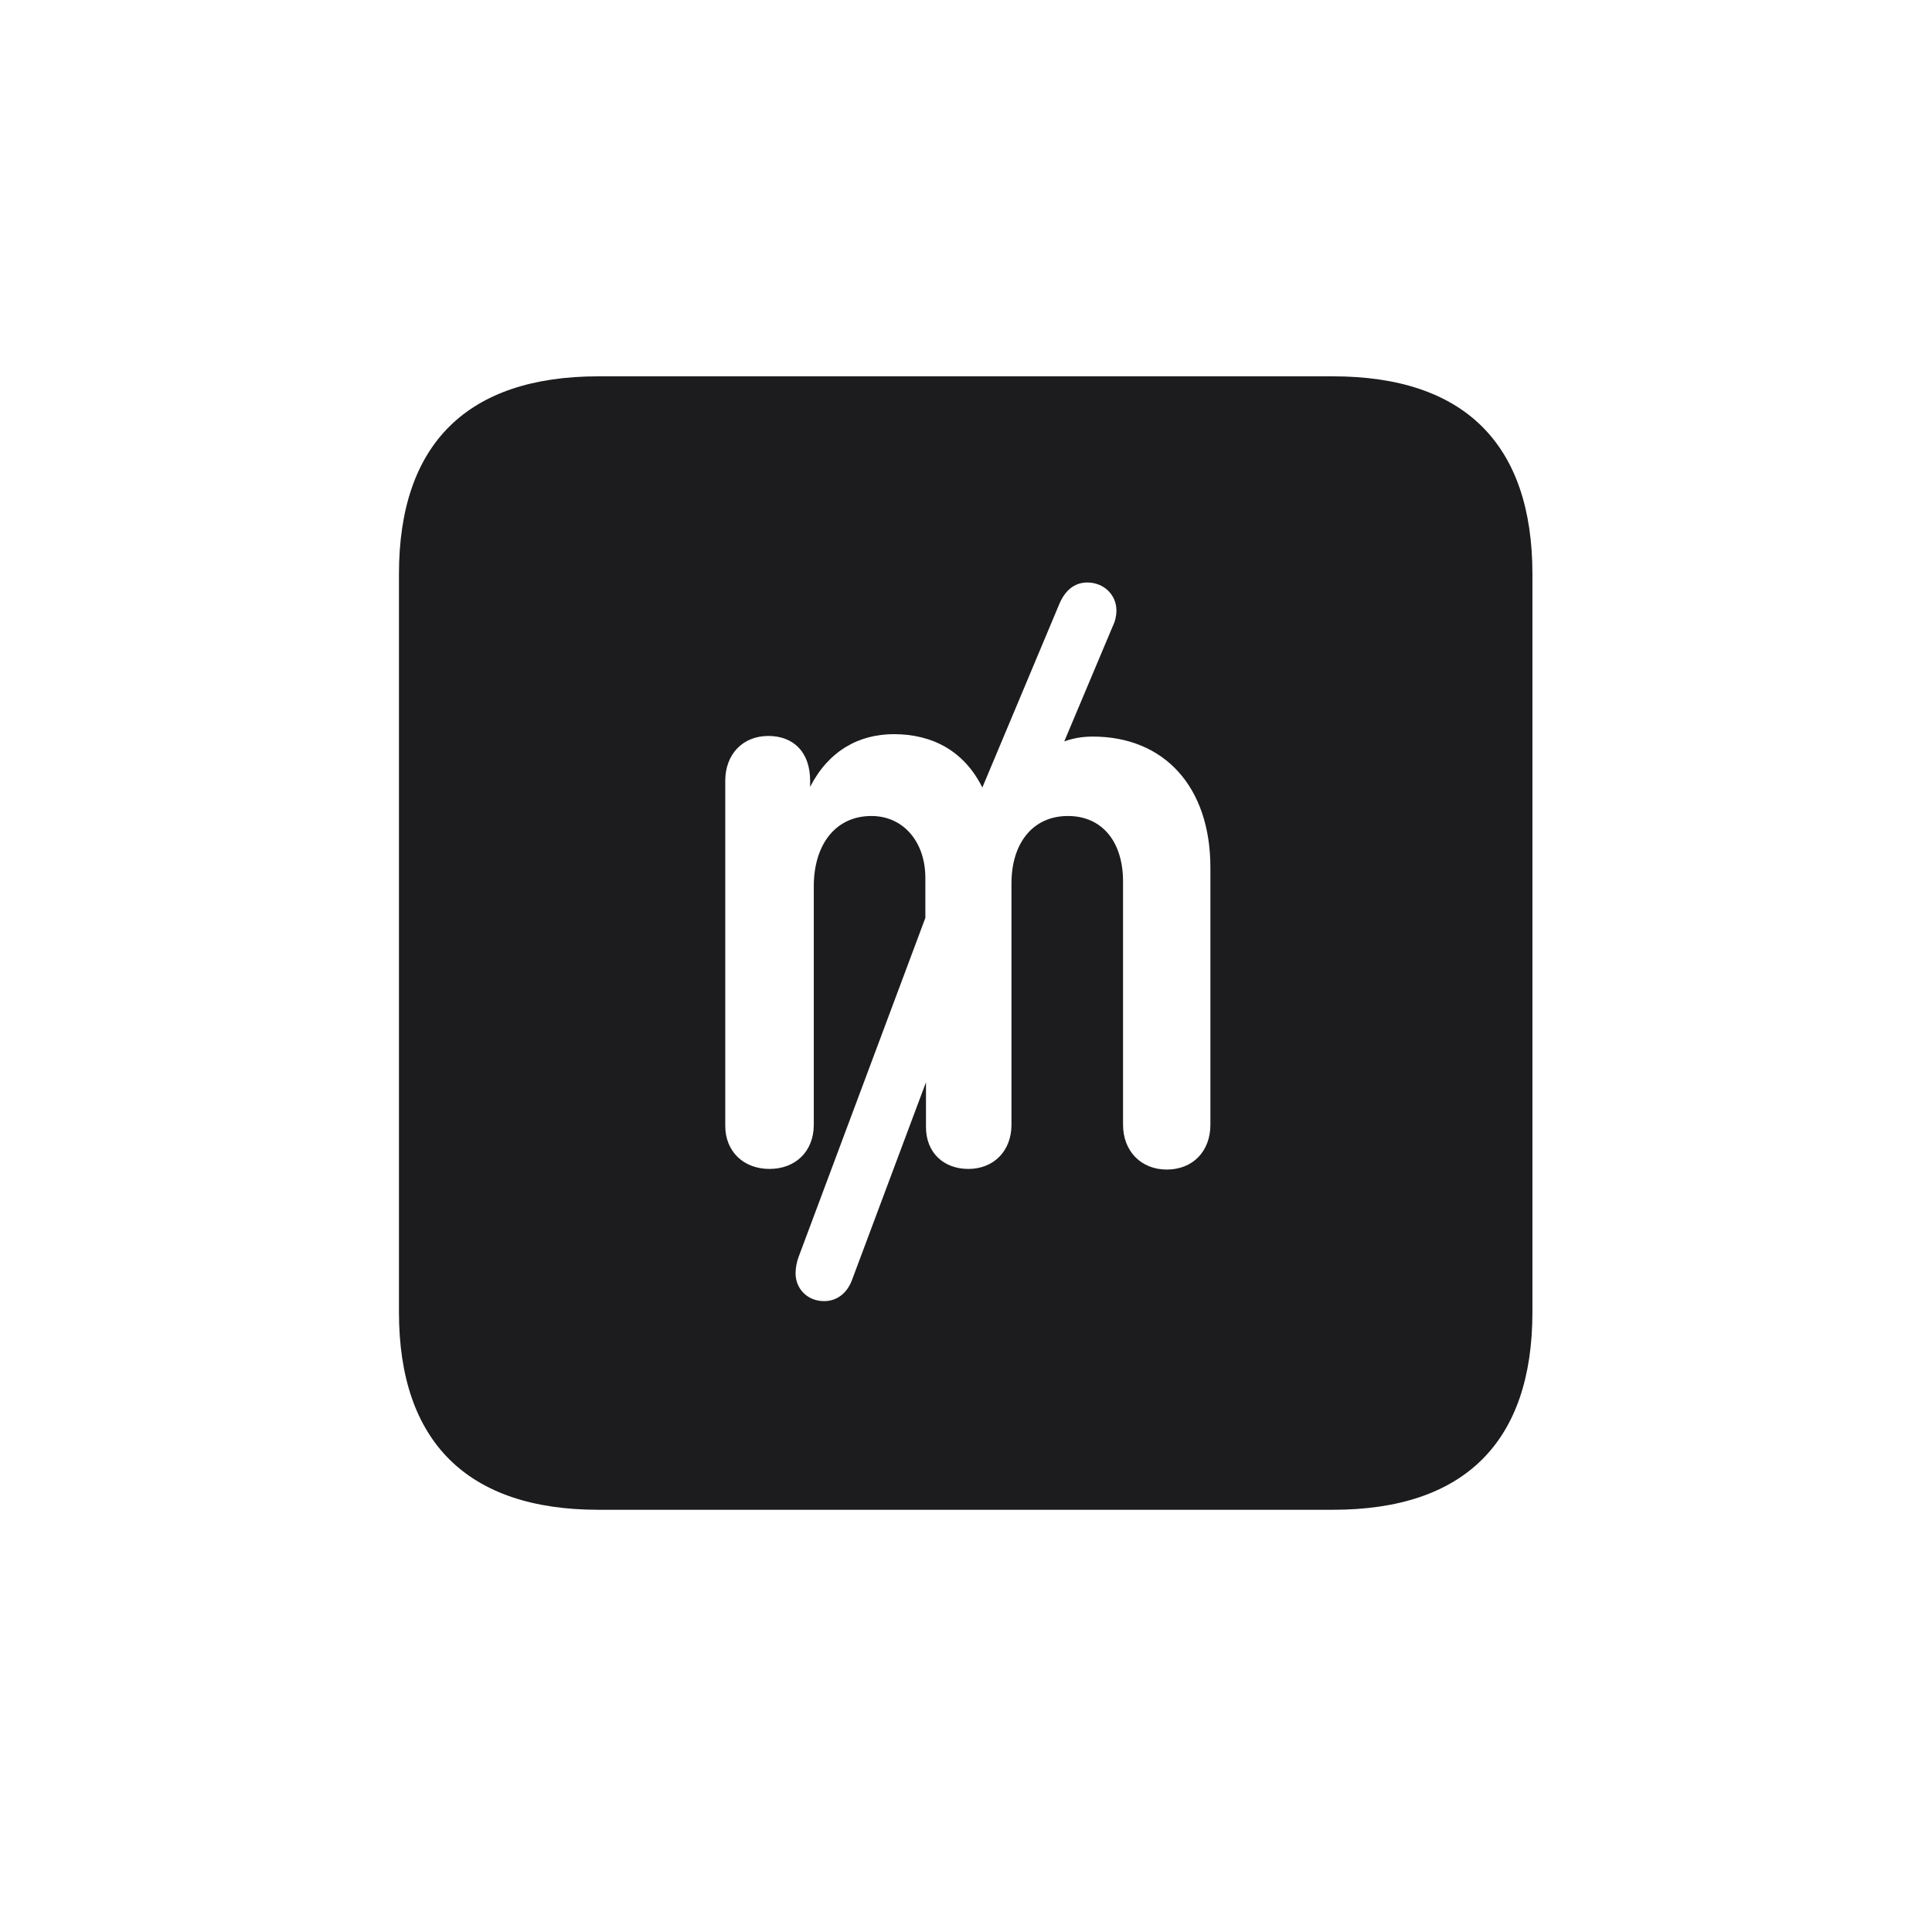 <svg width="28" height="28" viewBox="0 0 28 28" fill="none" xmlns="http://www.w3.org/2000/svg">
<path d="M8.674 21.881H19.317C21.225 21.881 22.209 20.896 22.209 19.016V8.319C22.209 6.438 21.225 5.454 19.317 5.454H8.674C6.775 5.454 5.782 6.43 5.782 8.319V19.016C5.782 20.896 6.775 21.881 8.674 21.881ZM10.511 16.317V11.316C10.511 10.93 10.766 10.666 11.135 10.666C11.495 10.666 11.741 10.895 11.741 11.316V11.404C12.005 10.886 12.444 10.64 12.954 10.64C13.517 10.64 13.974 10.886 14.237 11.413L15.354 8.75C15.433 8.565 15.565 8.442 15.758 8.442C15.995 8.442 16.18 8.618 16.18 8.847C16.18 8.926 16.162 9.005 16.127 9.075L15.424 10.745C15.547 10.701 15.679 10.675 15.837 10.675C16.874 10.675 17.542 11.404 17.542 12.573V16.3C17.542 16.686 17.287 16.95 16.909 16.95C16.54 16.95 16.276 16.686 16.276 16.3V12.775C16.276 12.204 15.977 11.826 15.477 11.826C14.967 11.826 14.659 12.222 14.659 12.802V16.3C14.659 16.686 14.396 16.941 14.035 16.941C13.675 16.941 13.42 16.704 13.42 16.335V15.685L12.348 18.55C12.277 18.743 12.128 18.857 11.943 18.857C11.706 18.857 11.53 18.682 11.53 18.453C11.53 18.374 11.548 18.286 11.574 18.216L13.411 13.303V12.723C13.411 12.204 13.095 11.826 12.629 11.826C12.11 11.826 11.794 12.239 11.794 12.846V16.3C11.794 16.686 11.53 16.941 11.152 16.941C10.774 16.941 10.511 16.686 10.511 16.317Z" fill="#1C1C1E"/>
</svg>
